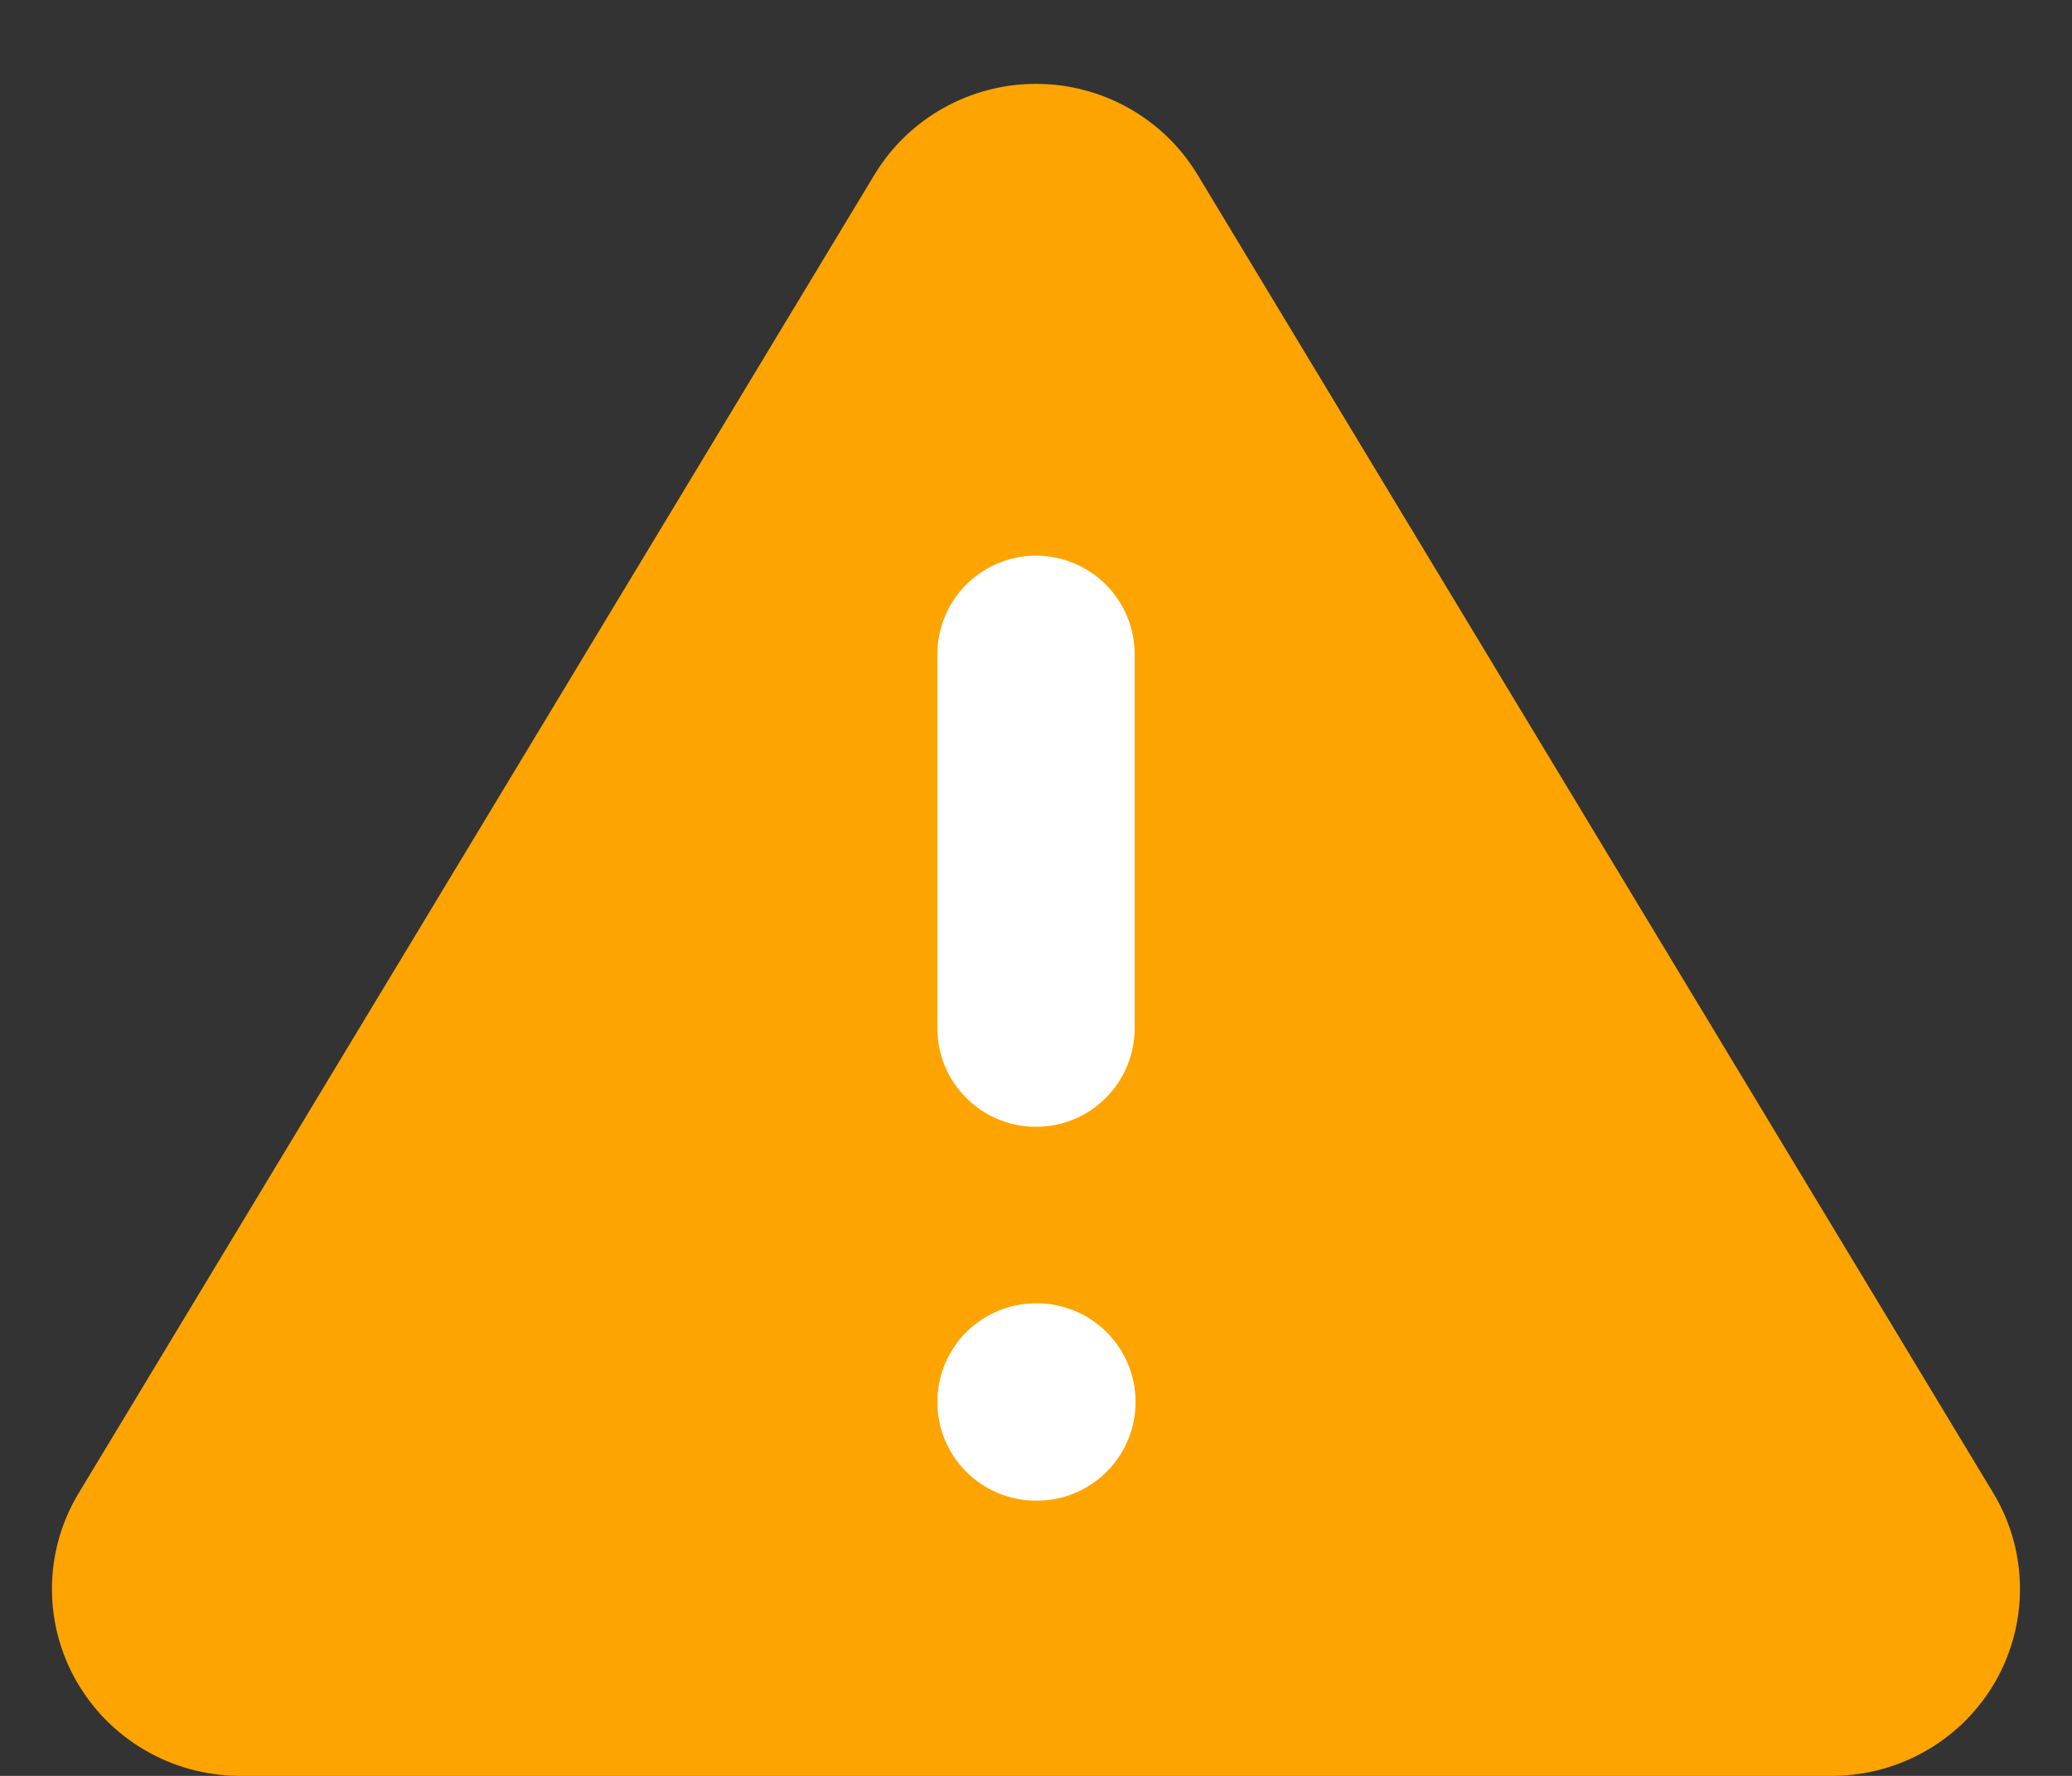 <svg width="21" height="18" viewBox="0 0 21 18" fill="none" xmlns="http://www.w3.org/2000/svg">
<rect x="0" y="0" width="21" height="18" fill="#333333" stroke="none"/>
<path fill-rule="evenodd" clip-rule="evenodd" d="M8.868 1.762L0.783 15.158C0.443 15.741 0.441 16.459 0.777 17.044C1.113 17.629 1.737 17.993 2.415 18H18.585C19.263 17.993 19.887 17.629 20.223 17.044C20.558 16.459 20.556 15.741 20.217 15.158L12.132 1.762C11.786 1.196 11.167 0.85 10.5 0.85C9.833 0.85 9.214 1.196 8.868 1.762Z" fill="#FEA401"/>
<path fill-rule="evenodd" clip-rule="evenodd" d="M10.5 6.632V10.421V6.632Z" fill="#FEA401"/>
<path d="M10.5 6.632V10.421" stroke="white" stroke-width="2" stroke-linecap="round" stroke-linejoin="round"/>
<path fill-rule="evenodd" clip-rule="evenodd" d="M10.5 14.21H10.509H10.5Z" fill="#FEA401"/>
<path d="M10.5 14.21H10.509" stroke="white" stroke-width="2" stroke-linecap="round" stroke-linejoin="round"/>
</svg>
